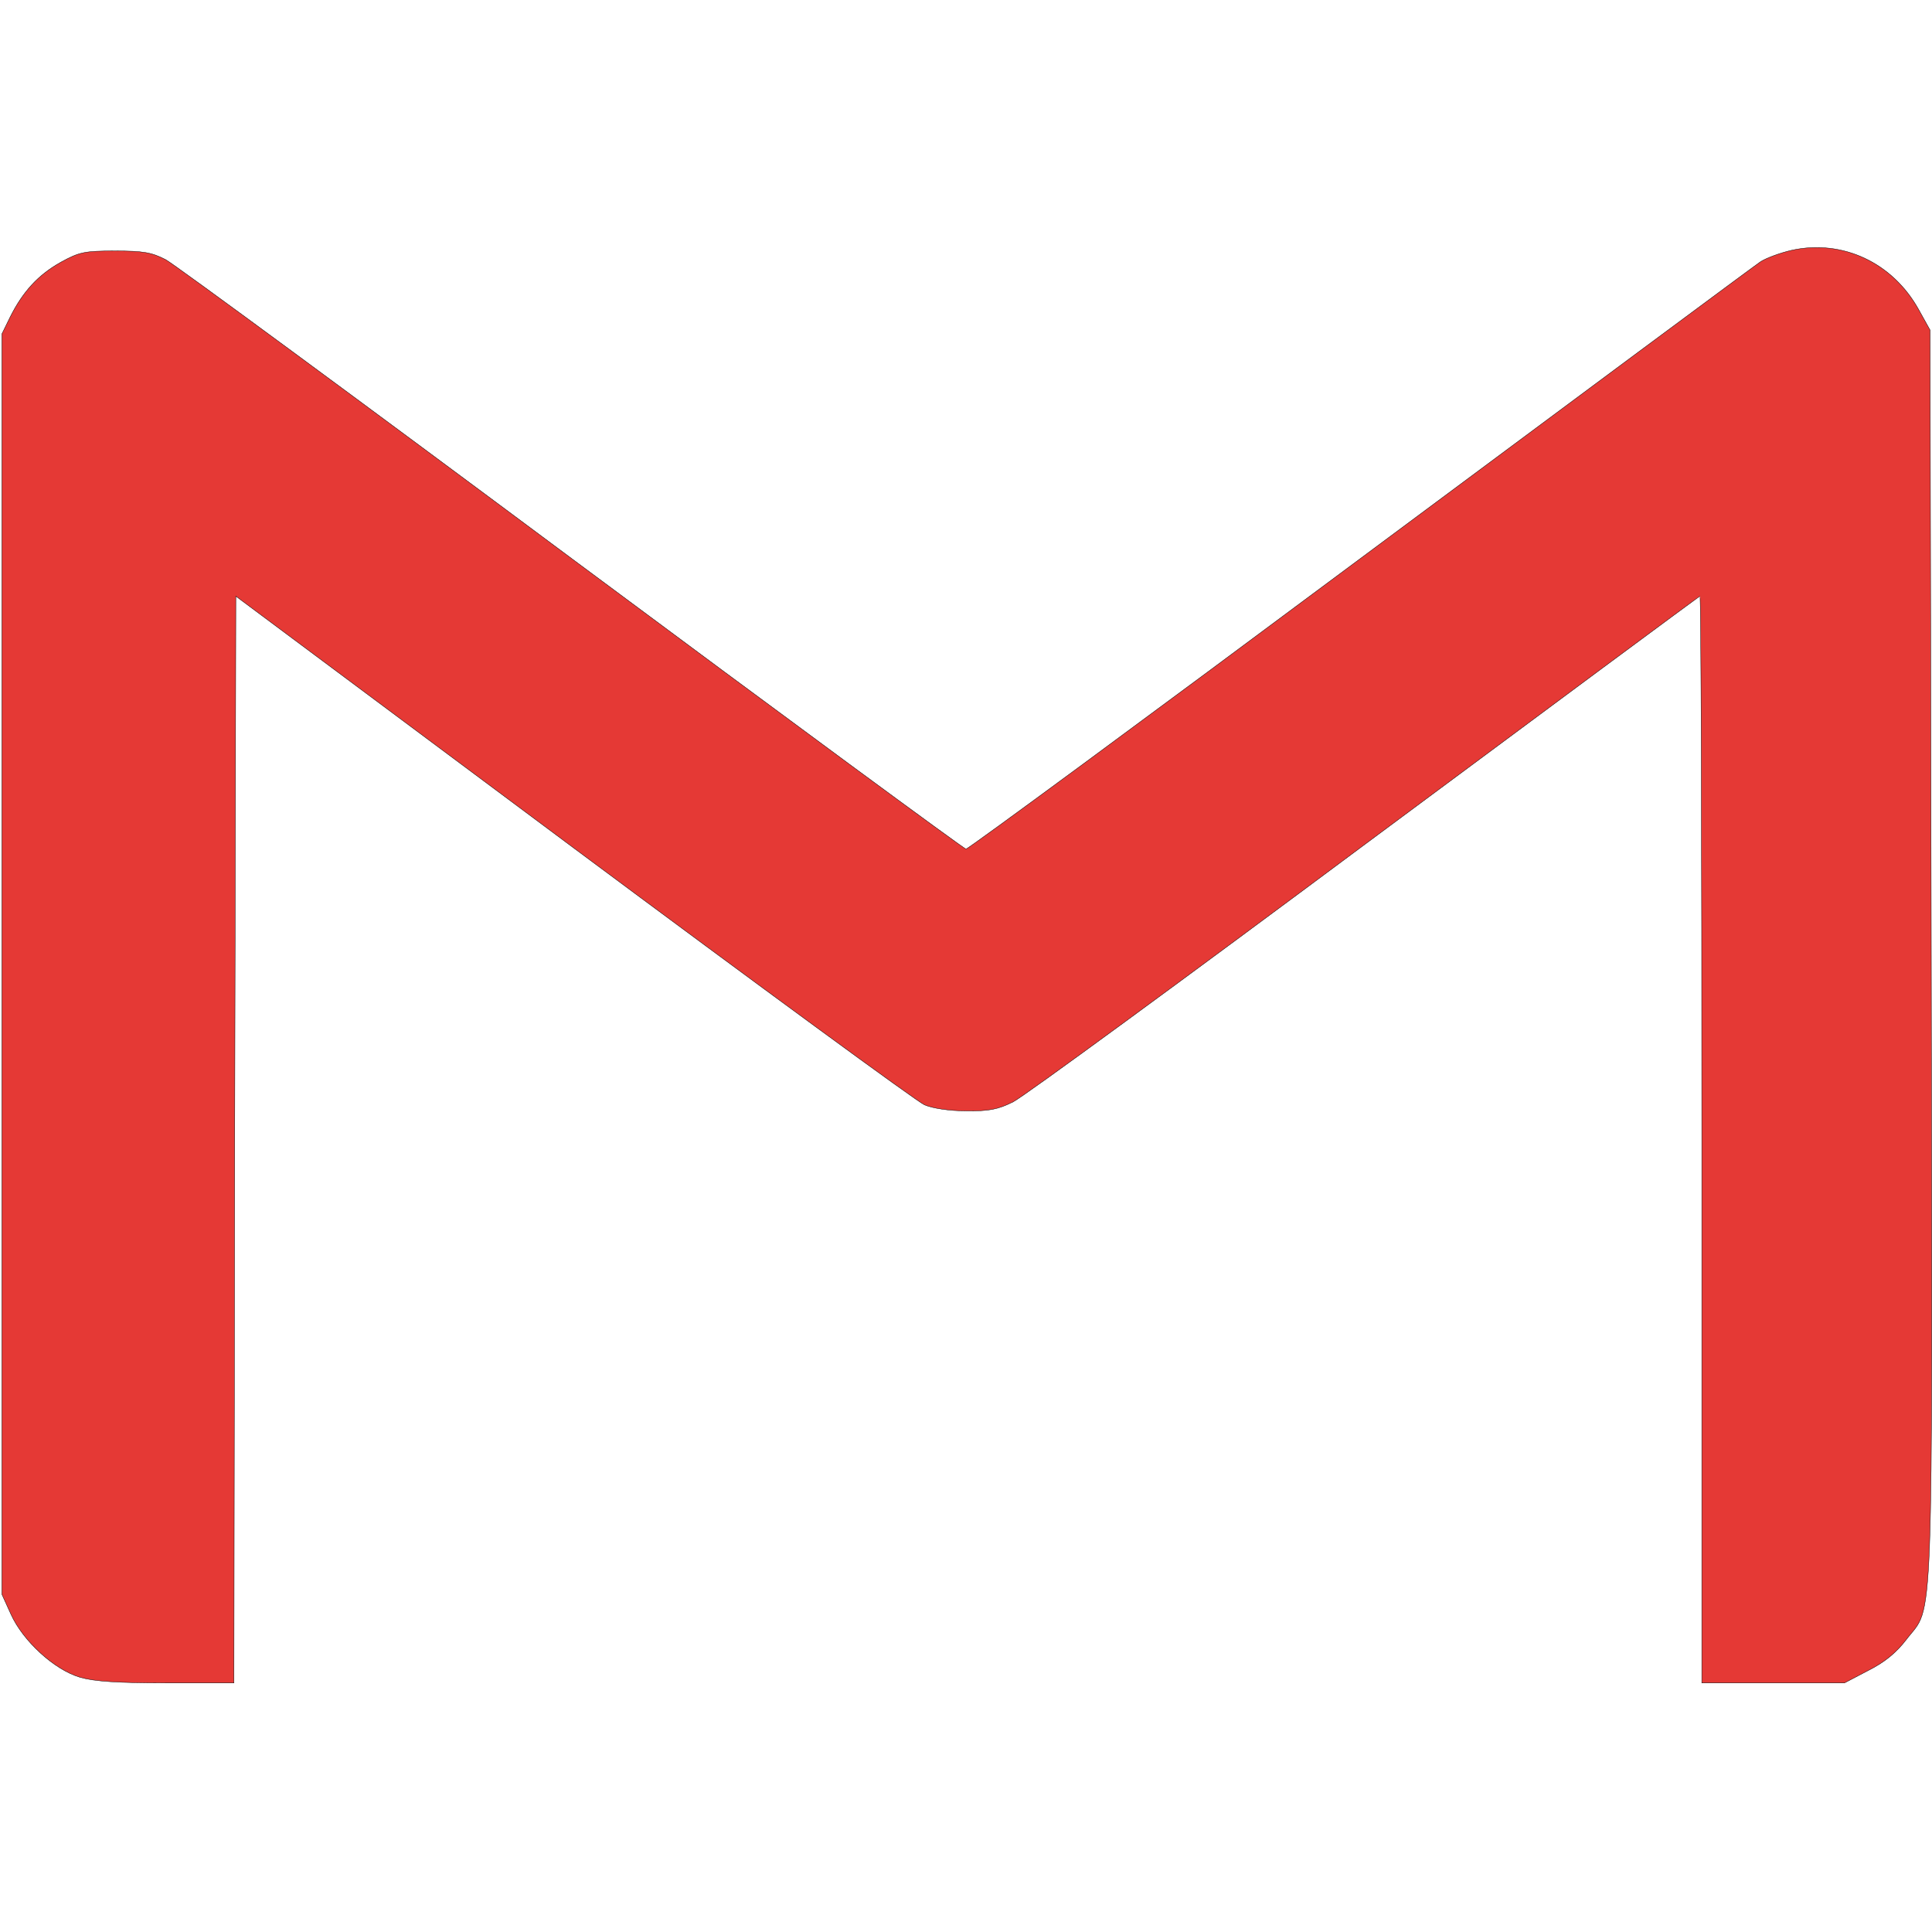 <?xml version="1.0" standalone="no"?>
<!DOCTYPE svg PUBLIC "-//W3C//DTD SVG 20010904//EN"
 "http://www.w3.org/TR/2001/REC-SVG-20010904/DTD/svg10.dtd">
<svg version="1.0" xmlns="http://www.w3.org/2000/svg"
 width="512pt" height="512pt" viewBox="0 0 512 512"
 preserveAspectRatio="xMidYMid meet">

<g transform="translate(0,512) scale(0.1,-0.1)"
fill="#E53935" stroke="#000000">
<path d="M4749 4457 c-31 -7 -69 -21 -84 -31 -15 -10 -492 -364 -1061 -787
-568 -423 -1038 -769 -1044 -769 -5 0 -475 346 -1044 769 -568 423 -1053 780
-1077 793 -37 19 -59 23 -134 23 -81 0 -95 -3 -144 -30 -59 -33 -100 -77 -134
-145 l-22 -45 0 -1670 0 -1670 24 -53 c32 -71 115 -147 183 -167 38 -11 99
-15 230 -15 l178 0 2 1440 3 1440 895 -667 c492 -366 911 -673 930 -681 21 -9
65 -16 110 -16 61 -1 85 4 125 24 28 14 447 321 933 683 486 361 885 657 887
657 3 0 5 -648 5 -1440 l0 -1440 189 0 189 0 63 33 c44 22 75 48 101 82 73 96
69 -34 66 1810 l-3 1660 -30 54 c-69 125 -202 187 -336 158z"/>
</g>
</svg>
